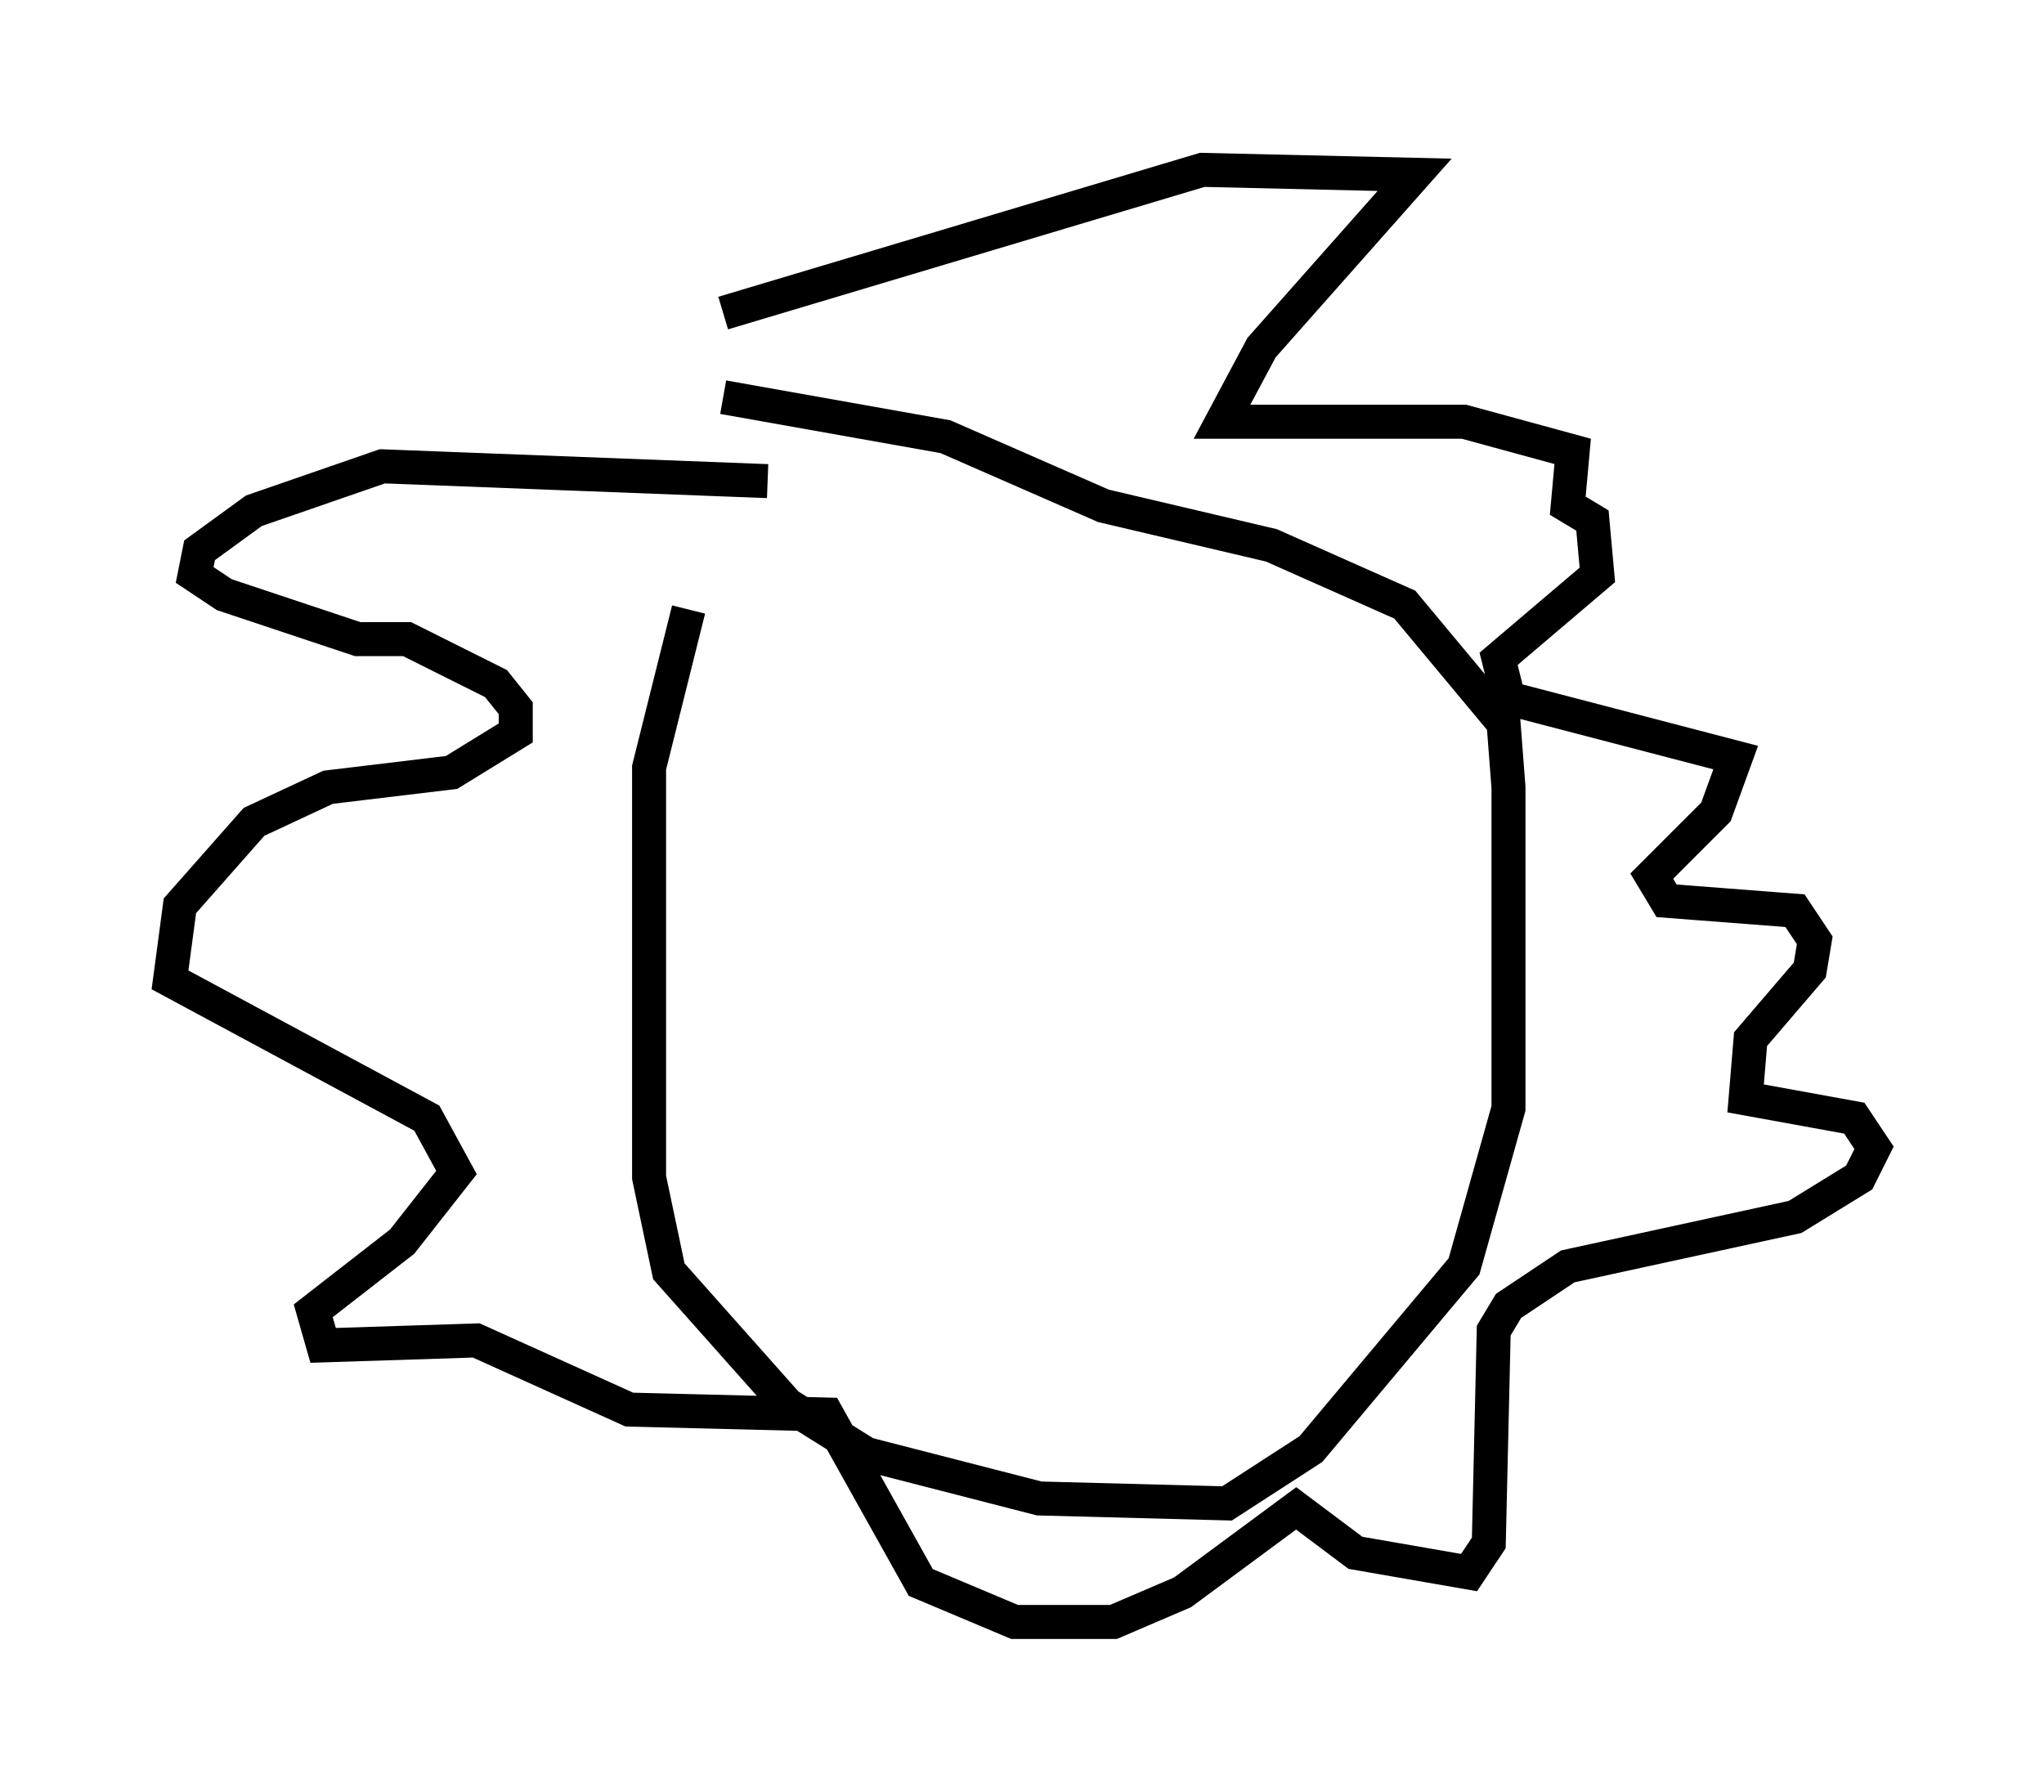 <?xml version="1.0" encoding="utf-8" ?>
<svg baseProfile="full" height="52.704" version="1.1" width="60.112" xmlns="http://www.w3.org/2000/svg" xmlns:ev="http://www.w3.org/2001/xml-events" xmlns:xlink="http://www.w3.org/1999/xlink"><defs /><rect fill="white" height="52.704" width="60.112" x="0" y="0" /><path d="M23.737, 13.279 m-3.486, 4.648 l-1.162, 4.648 0.0, 12.056 l0.581, 2.76 3.486, 3.922 l2.324, 1.453 5.084, 1.307 l5.52, 0.145 2.469, -1.598 l4.503, -5.374 1.307, -4.648 l0.0, -9.441 -0.145, -1.888 l-2.905, -3.486 -3.922, -1.743 l-4.939, -1.162 -4.648, -2.034 l-6.536, -1.162 m1.307, 2.469 l-11.33, -0.436 -3.777, 1.307 l-1.598, 1.162 -0.145, 0.726 l0.872, 0.581 3.922, 1.307 l1.453, 0.0 2.615, 1.307 l0.581, 0.726 0.0, 0.726 l-1.888, 1.162 -3.631, 0.436 l-2.179, 1.017 -2.179, 2.469 l-0.291, 2.179 7.553, 4.067 l0.872, 1.598 -1.598, 2.034 l-2.615, 2.034 0.291, 1.017 l4.503, -0.145 4.503, 2.034 l5.81, 0.145 2.76, 4.939 l2.76, 1.162 2.905, 0.0 l2.034, -0.872 3.341, -2.469 l1.743, 1.307 3.341, 0.581 l0.581, -0.872 0.145, -6.246 l0.436, -0.726 1.743, -1.162 l6.682, -1.453 1.888, -1.162 l0.436, -0.872 -0.581, -0.872 l-3.196, -0.581 0.145, -1.743 l1.743, -2.034 0.145, -0.872 l-0.581, -0.872 -3.777, -0.291 l-0.436, -0.726 1.888, -1.888 l0.581, -1.598 -6.682, -1.743 l-0.291, -1.162 2.905, -2.469 l-0.145, -1.598 -0.726, -0.436 l0.145, -1.598 -3.196, -0.872 l-7.117, 0.0 1.162, -2.179 l4.503, -5.084 -6.246, -0.145 l-14.089, 4.212 " fill="none" stroke="black" stroke-width="1" /></svg>